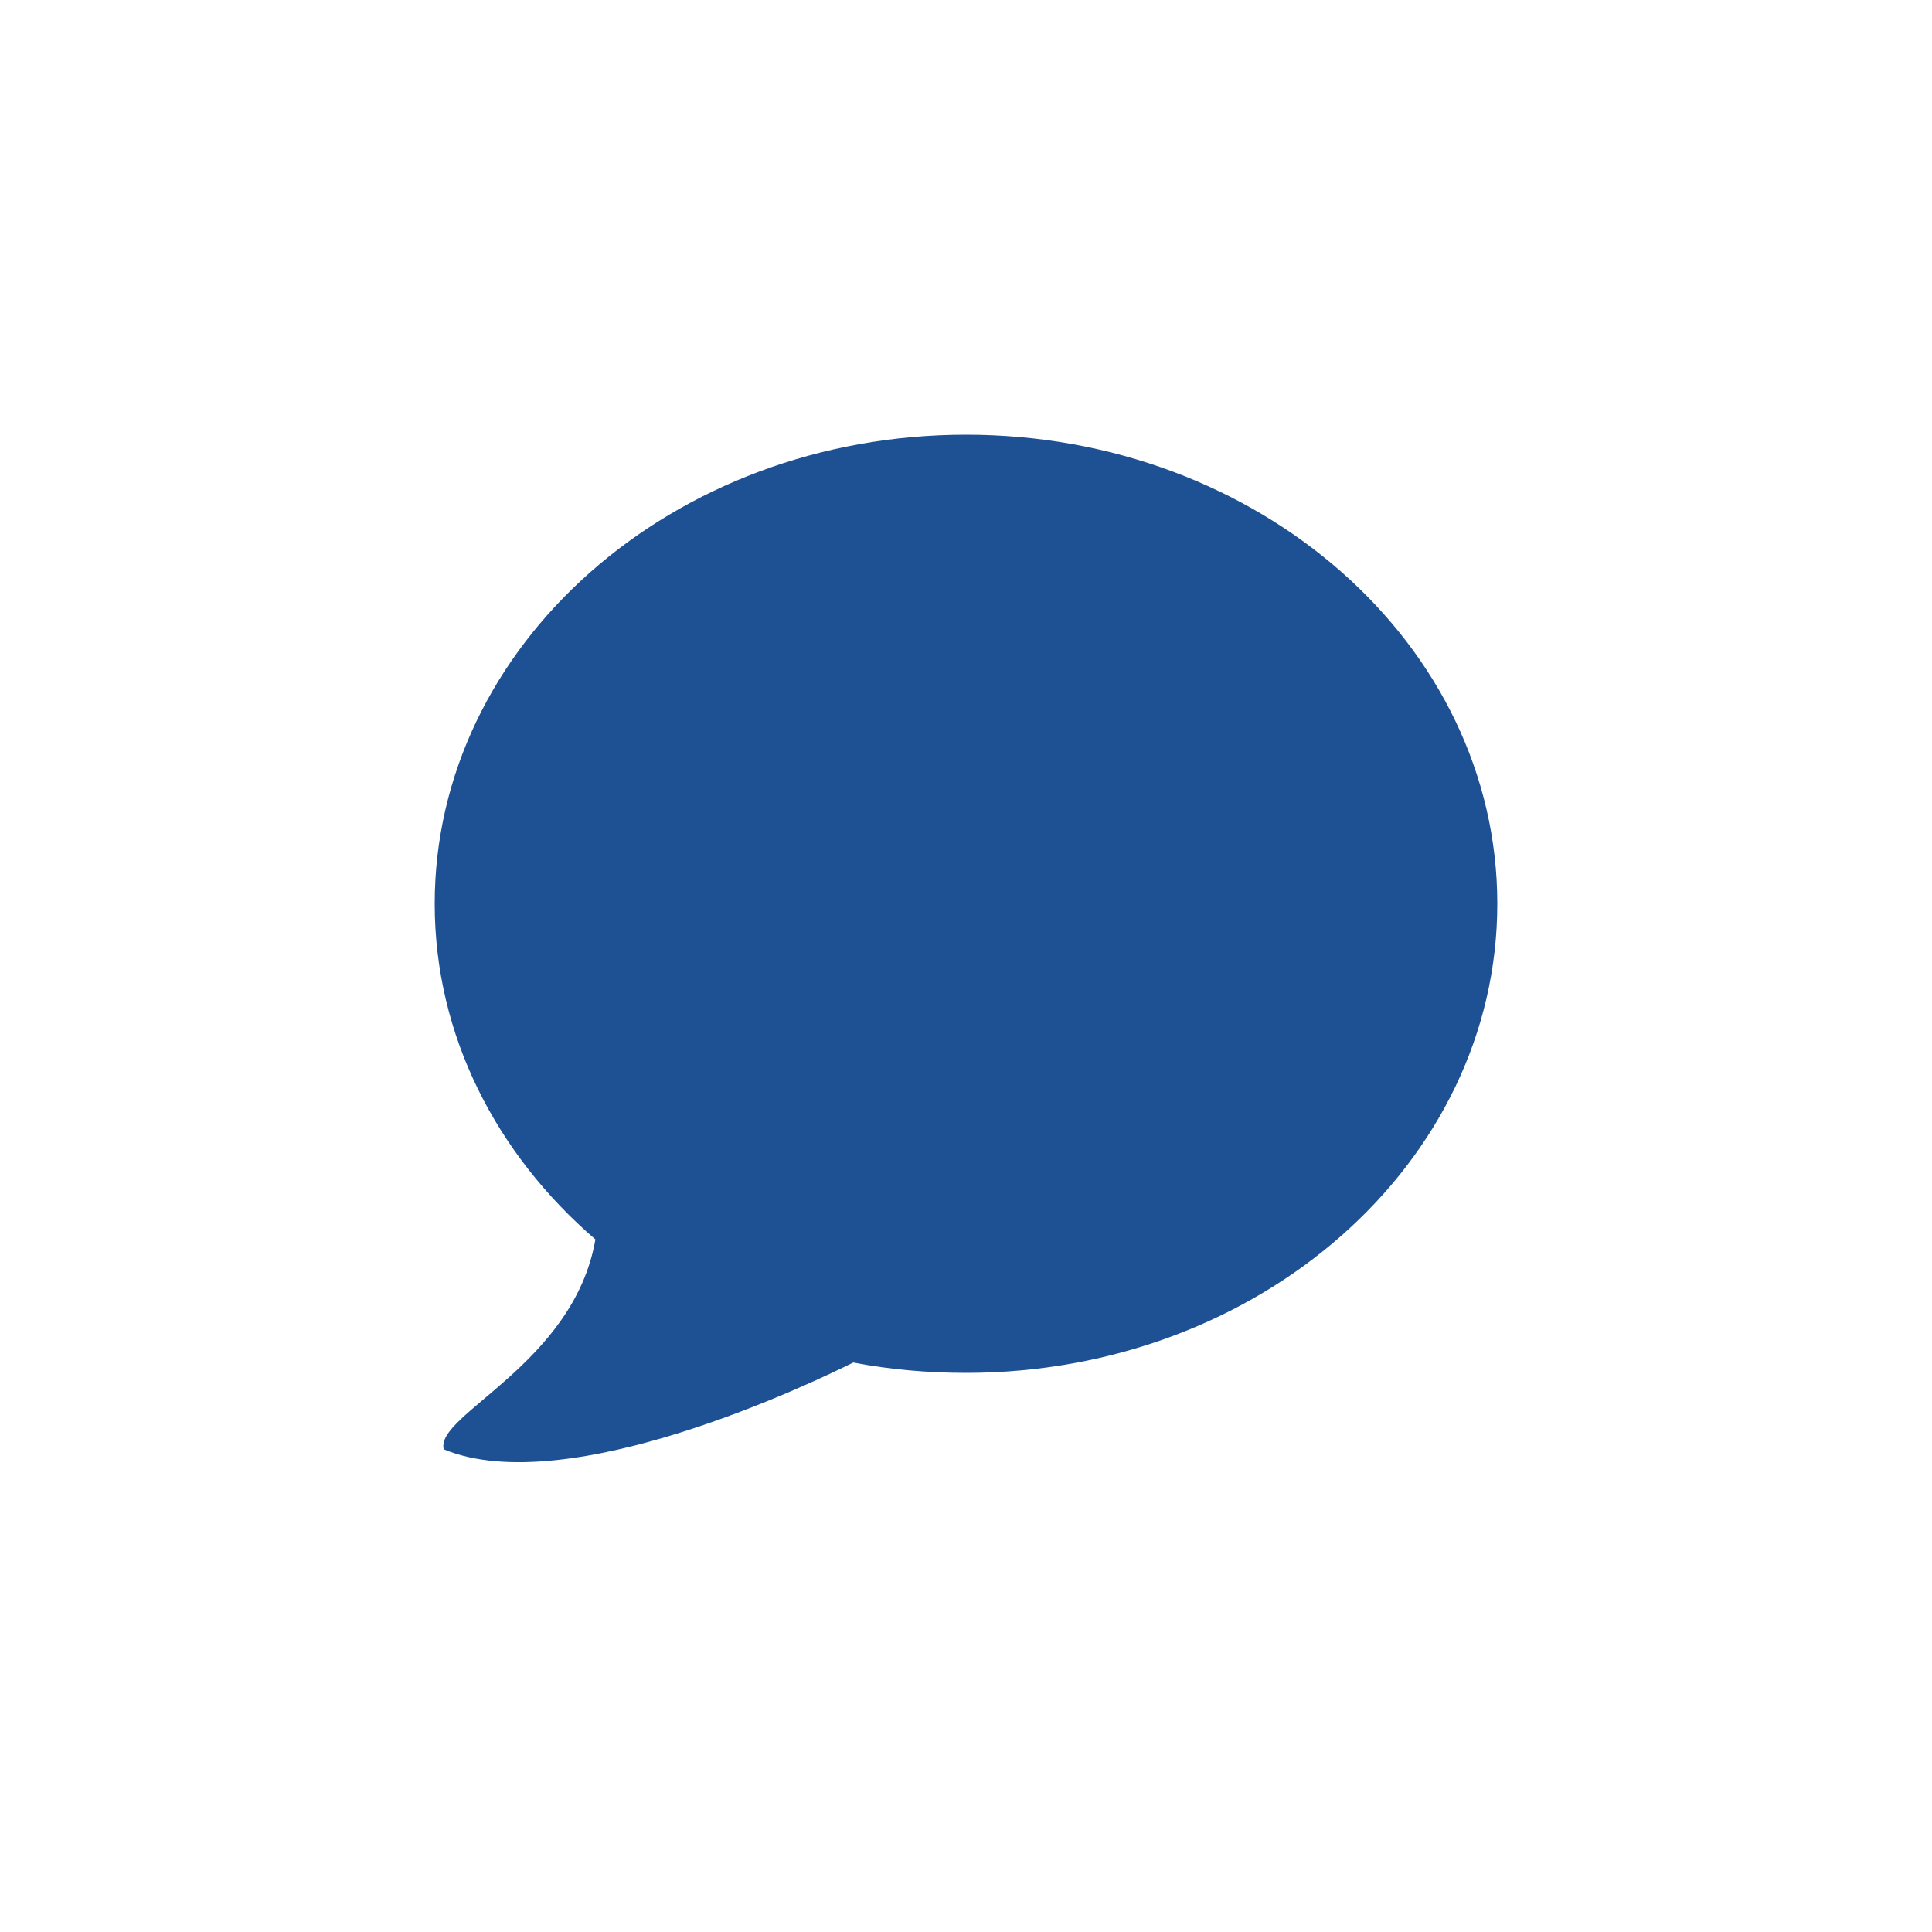 <svg width="40" height="40" viewBox="0 0 40 40" fill="none" xmlns="http://www.w3.org/2000/svg">
<path d="M20 9C13.927 9 9 13.35 9 18.712C9 21.439 10.278 23.897 12.327 25.661C11.881 28.243 8.99 29.296 9.188 30.007C11.77 31.077 16.891 28.595 17.666 28.21C18.417 28.354 19.202 28.424 20 28.424C26.073 28.424 31 24.075 31 18.712C31 13.35 26.073 9 20 9Z" fill="#1E5193"/>
</svg>

